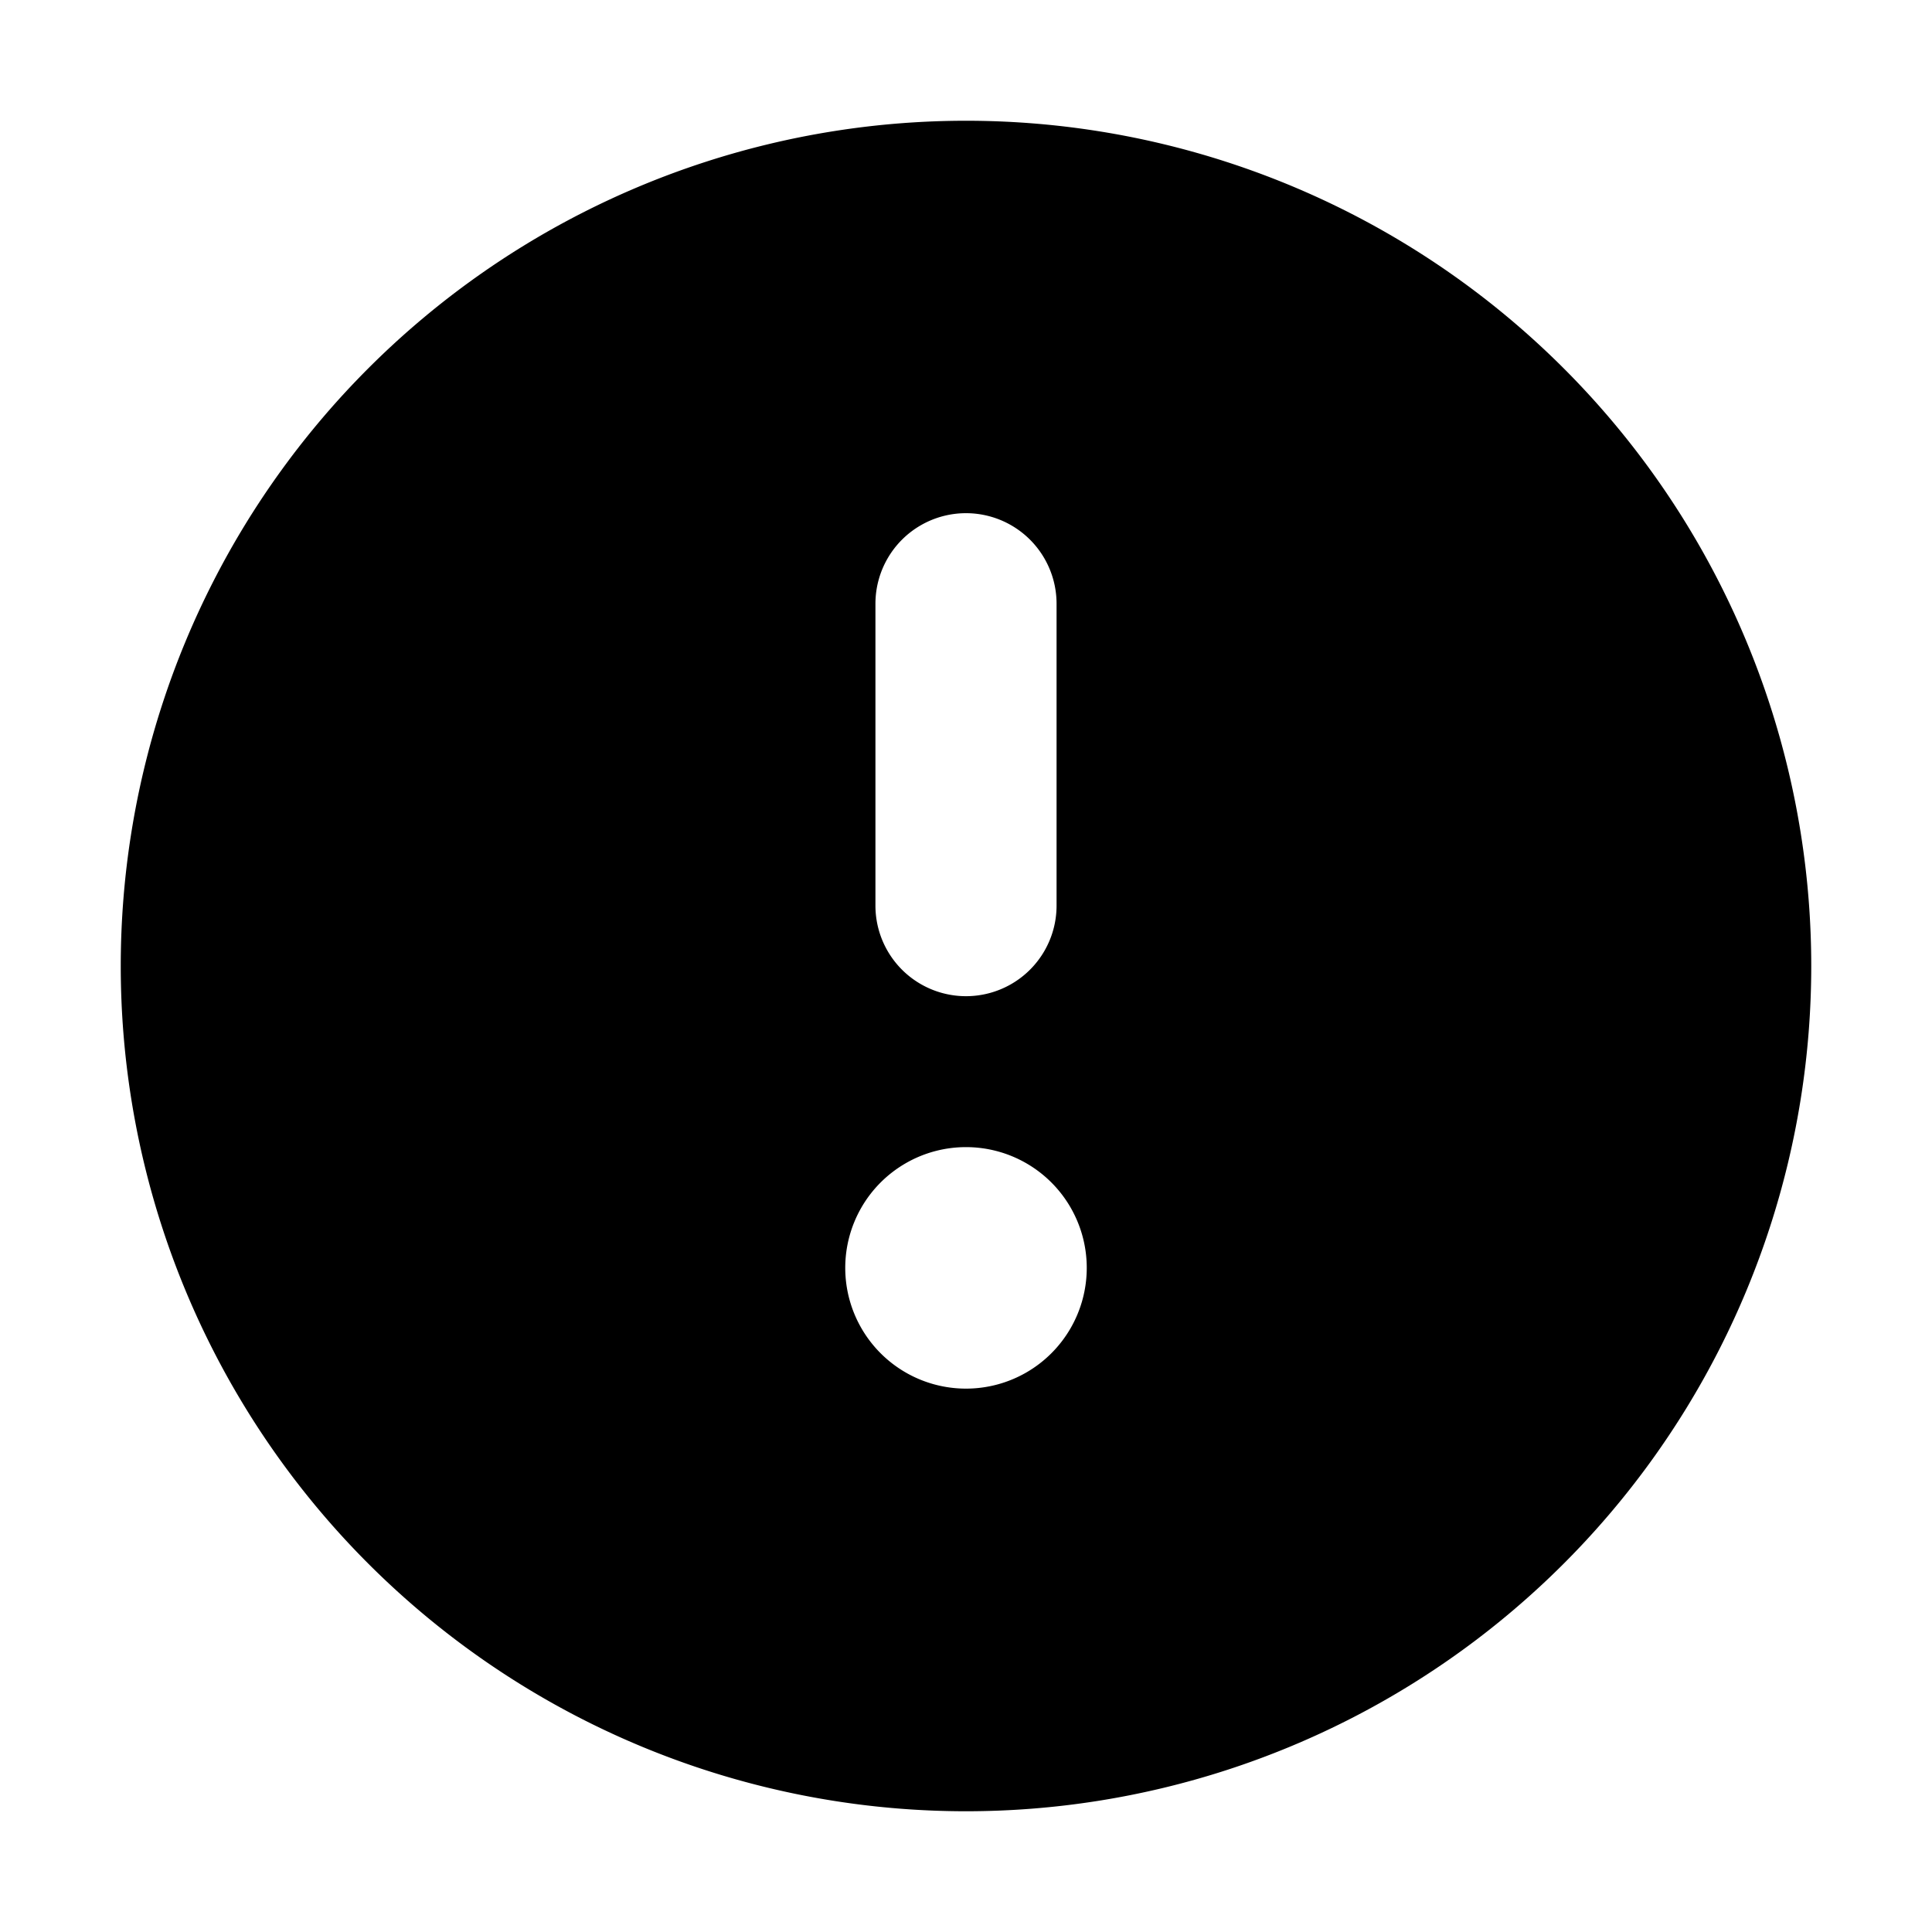 <svg xmlns="http://www.w3.org/2000/svg" xmlns:xlink="http://www.w3.org/1999/xlink" width="18" height="18" class="yc-icon nameField__icon nameField__icon_theme_warning" fill="currentColor" stroke="none" aria-hidden="true"><svg xmlns="http://www.w3.org/2000/svg" fill="none" viewBox="0 0 16 16"><path fill="currentColor" fill-rule="evenodd" d="M15 8A7 7 0 1 1 1 8a7 7 0 0 1 14 0Zm-6 2.5a1 1 0 1 1-2 0 1 1 0 0 1 2 0ZM8.75 5a.75.75 0 0 0-1.5 0v2.5a.75.75 0 0 0 1.5 0V5Z" clip-rule="evenodd"></path></svg></svg>